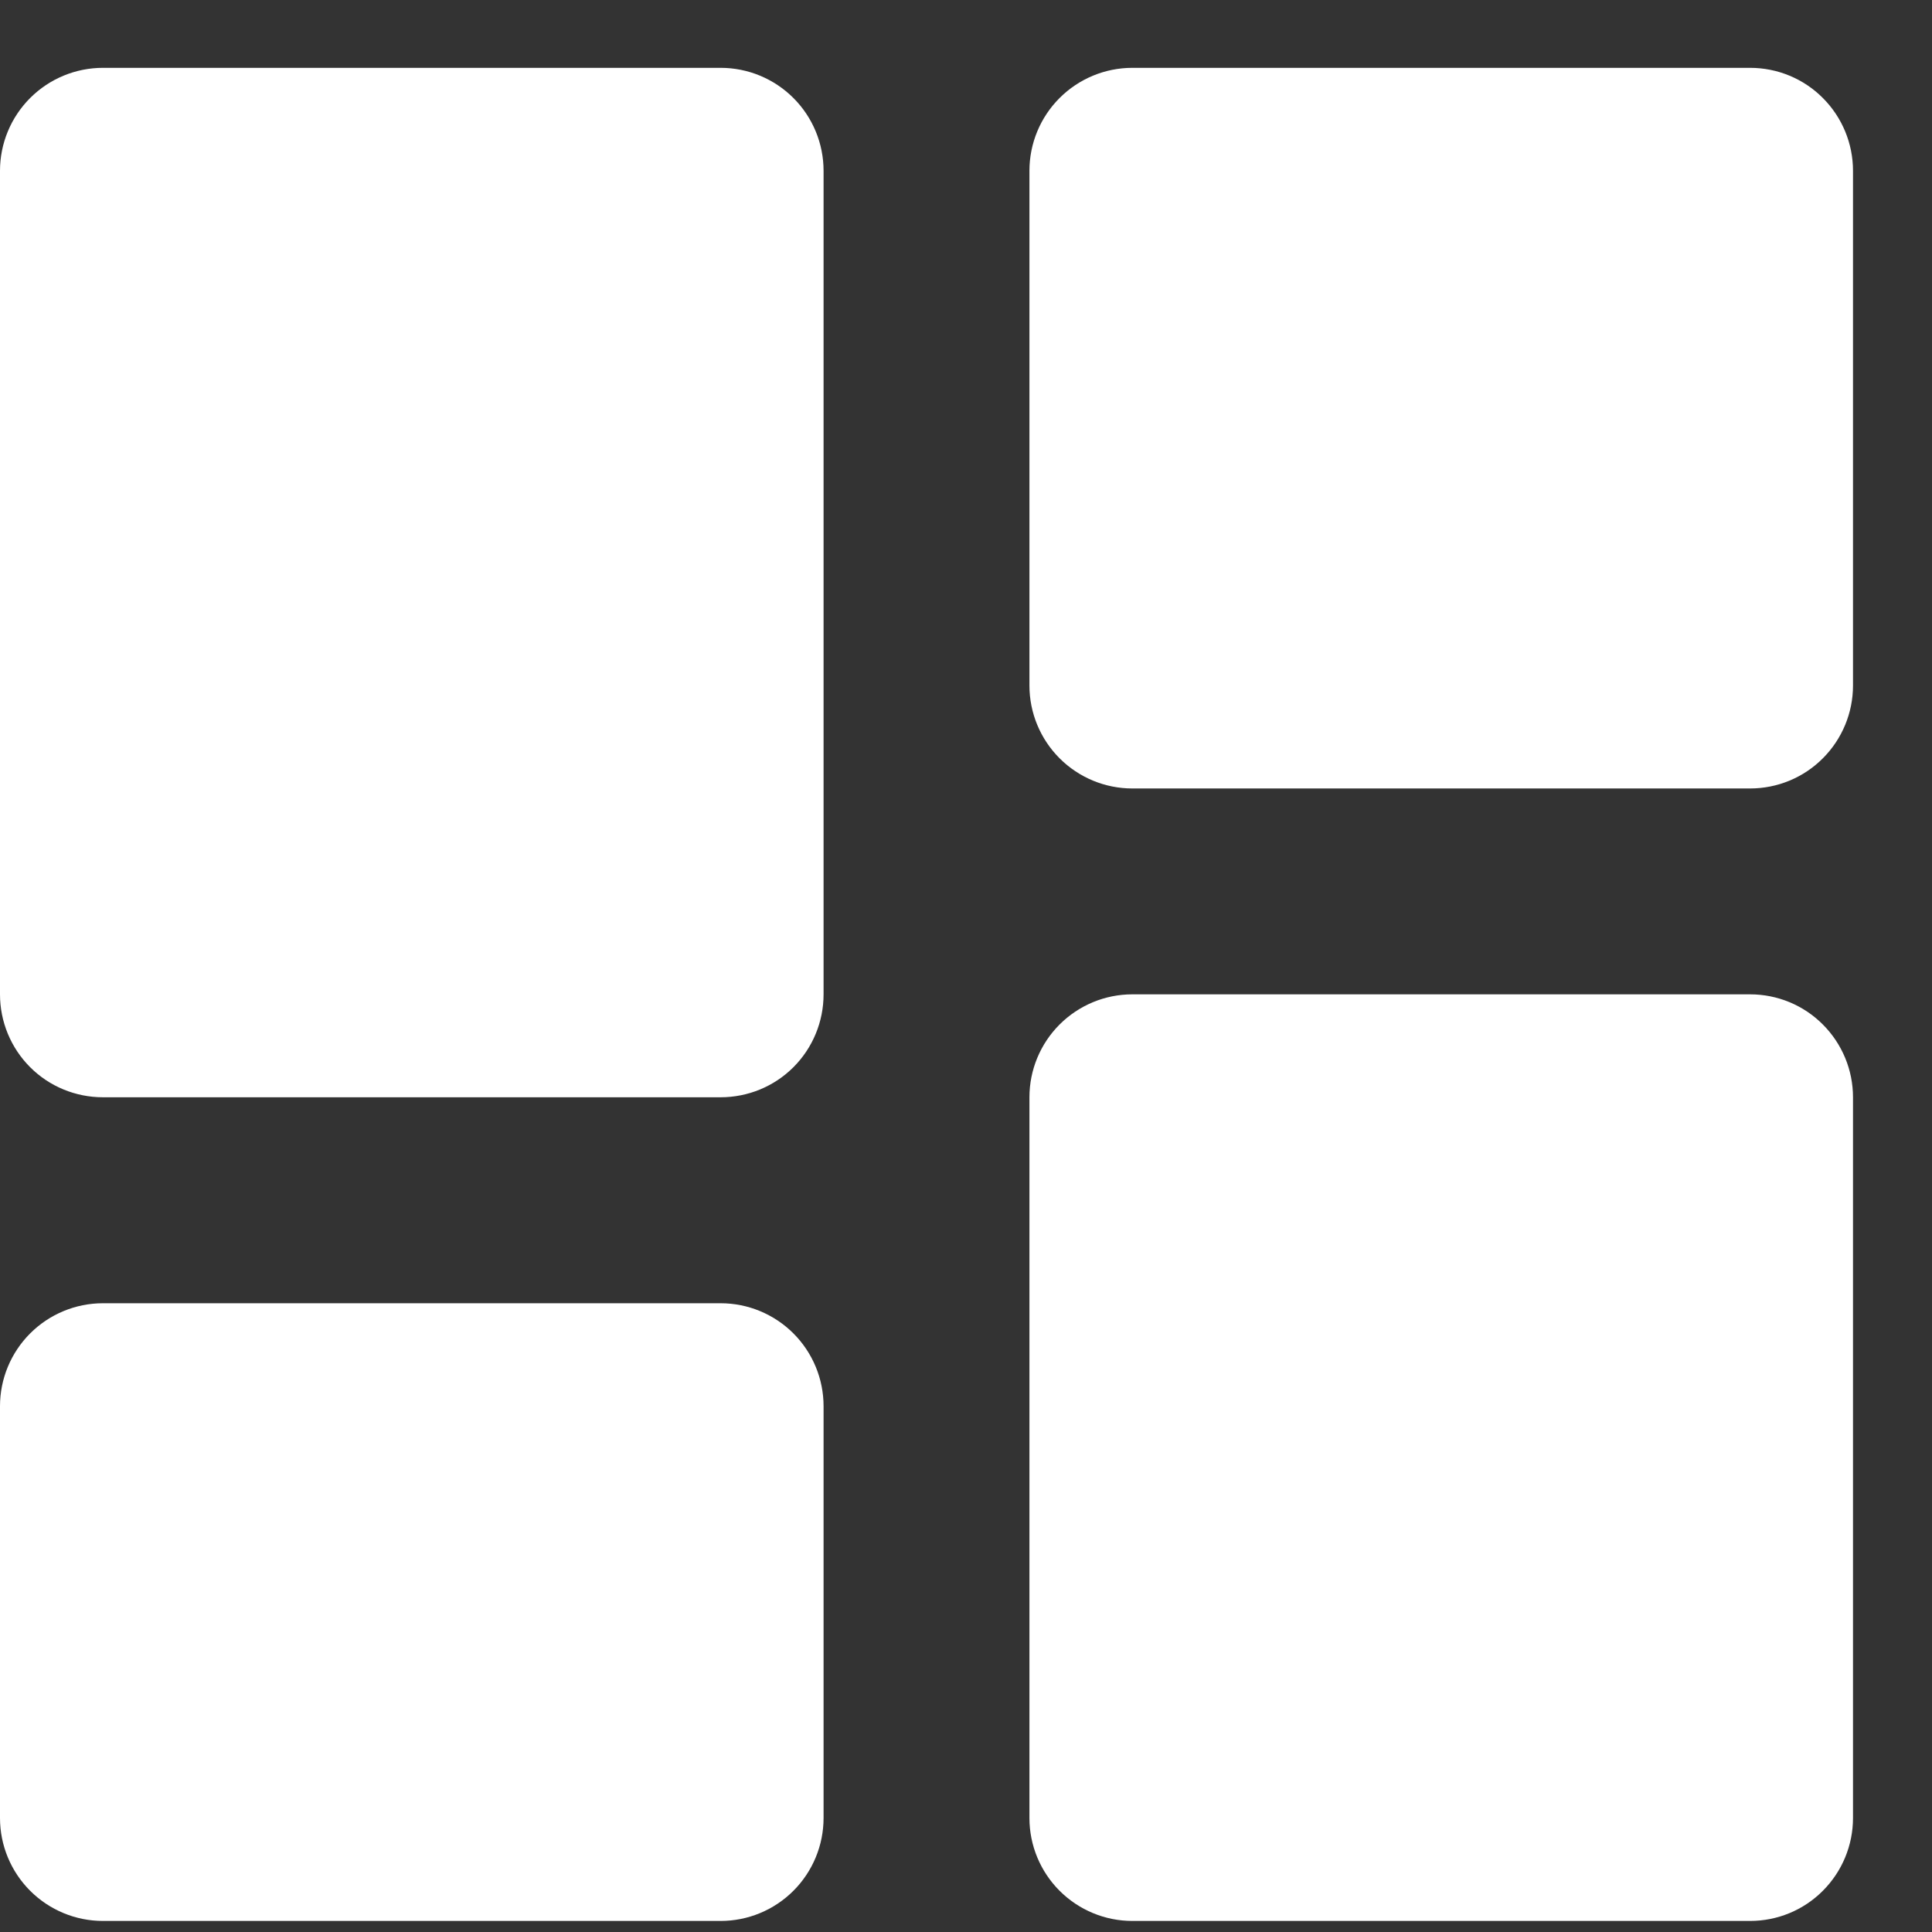 <svg width="18" height="18" viewBox="0 0 18 18" fill="none" xmlns="http://www.w3.org/2000/svg">
<rect x="0" y="0" width="18" height="18" fill="#333333" stroke="none"/>
<path d="M0.959 10.223H6.714C6.968 10.223 7.212 10.123 7.392 9.943C7.572 9.763 7.673 9.519 7.673 9.264V1.591C7.673 1.337 7.572 1.093 7.392 0.913C7.212 0.733 6.968 0.632 6.714 0.632H0.959C0.705 0.632 0.461 0.733 0.281 0.913C0.101 1.093 0 1.337 0 1.591V9.264C0 9.519 0.101 9.763 0.281 9.943C0.461 10.123 0.705 10.223 0.959 10.223ZM0 16.938C0 17.192 0.101 17.436 0.281 17.616C0.461 17.796 0.705 17.897 0.959 17.897H6.714C6.968 17.897 7.212 17.796 7.392 17.616C7.572 17.436 7.673 17.192 7.673 16.938V13.101C7.673 12.847 7.572 12.603 7.392 12.423C7.212 12.243 6.968 12.142 6.714 12.142H0.959C0.705 12.142 0.461 12.243 0.281 12.423C0.101 12.603 0 12.847 0 13.101V16.938ZM9.591 16.938C9.591 17.192 9.692 17.436 9.872 17.616C10.052 17.796 10.296 17.897 10.55 17.897H16.305C16.56 17.897 16.804 17.796 16.983 17.616C17.163 17.436 17.264 17.192 17.264 16.938V10.223C17.264 9.969 17.163 9.725 16.983 9.545C16.804 9.365 16.56 9.264 16.305 9.264H10.55C10.296 9.264 10.052 9.365 9.872 9.545C9.692 9.725 9.591 9.969 9.591 10.223V16.938ZM10.55 7.346H16.305C16.56 7.346 16.804 7.245 16.983 7.065C17.163 6.885 17.264 6.641 17.264 6.387V1.591C17.264 1.337 17.163 1.093 16.983 0.913C16.804 0.733 16.56 0.632 16.305 0.632H10.55C10.296 0.632 10.052 0.733 9.872 0.913C9.692 1.093 9.591 1.337 9.591 1.591V6.387C9.591 6.641 9.692 6.885 9.872 7.065C10.052 7.245 10.296 7.346 10.55 7.346Z" fill="white"/>
</svg>
